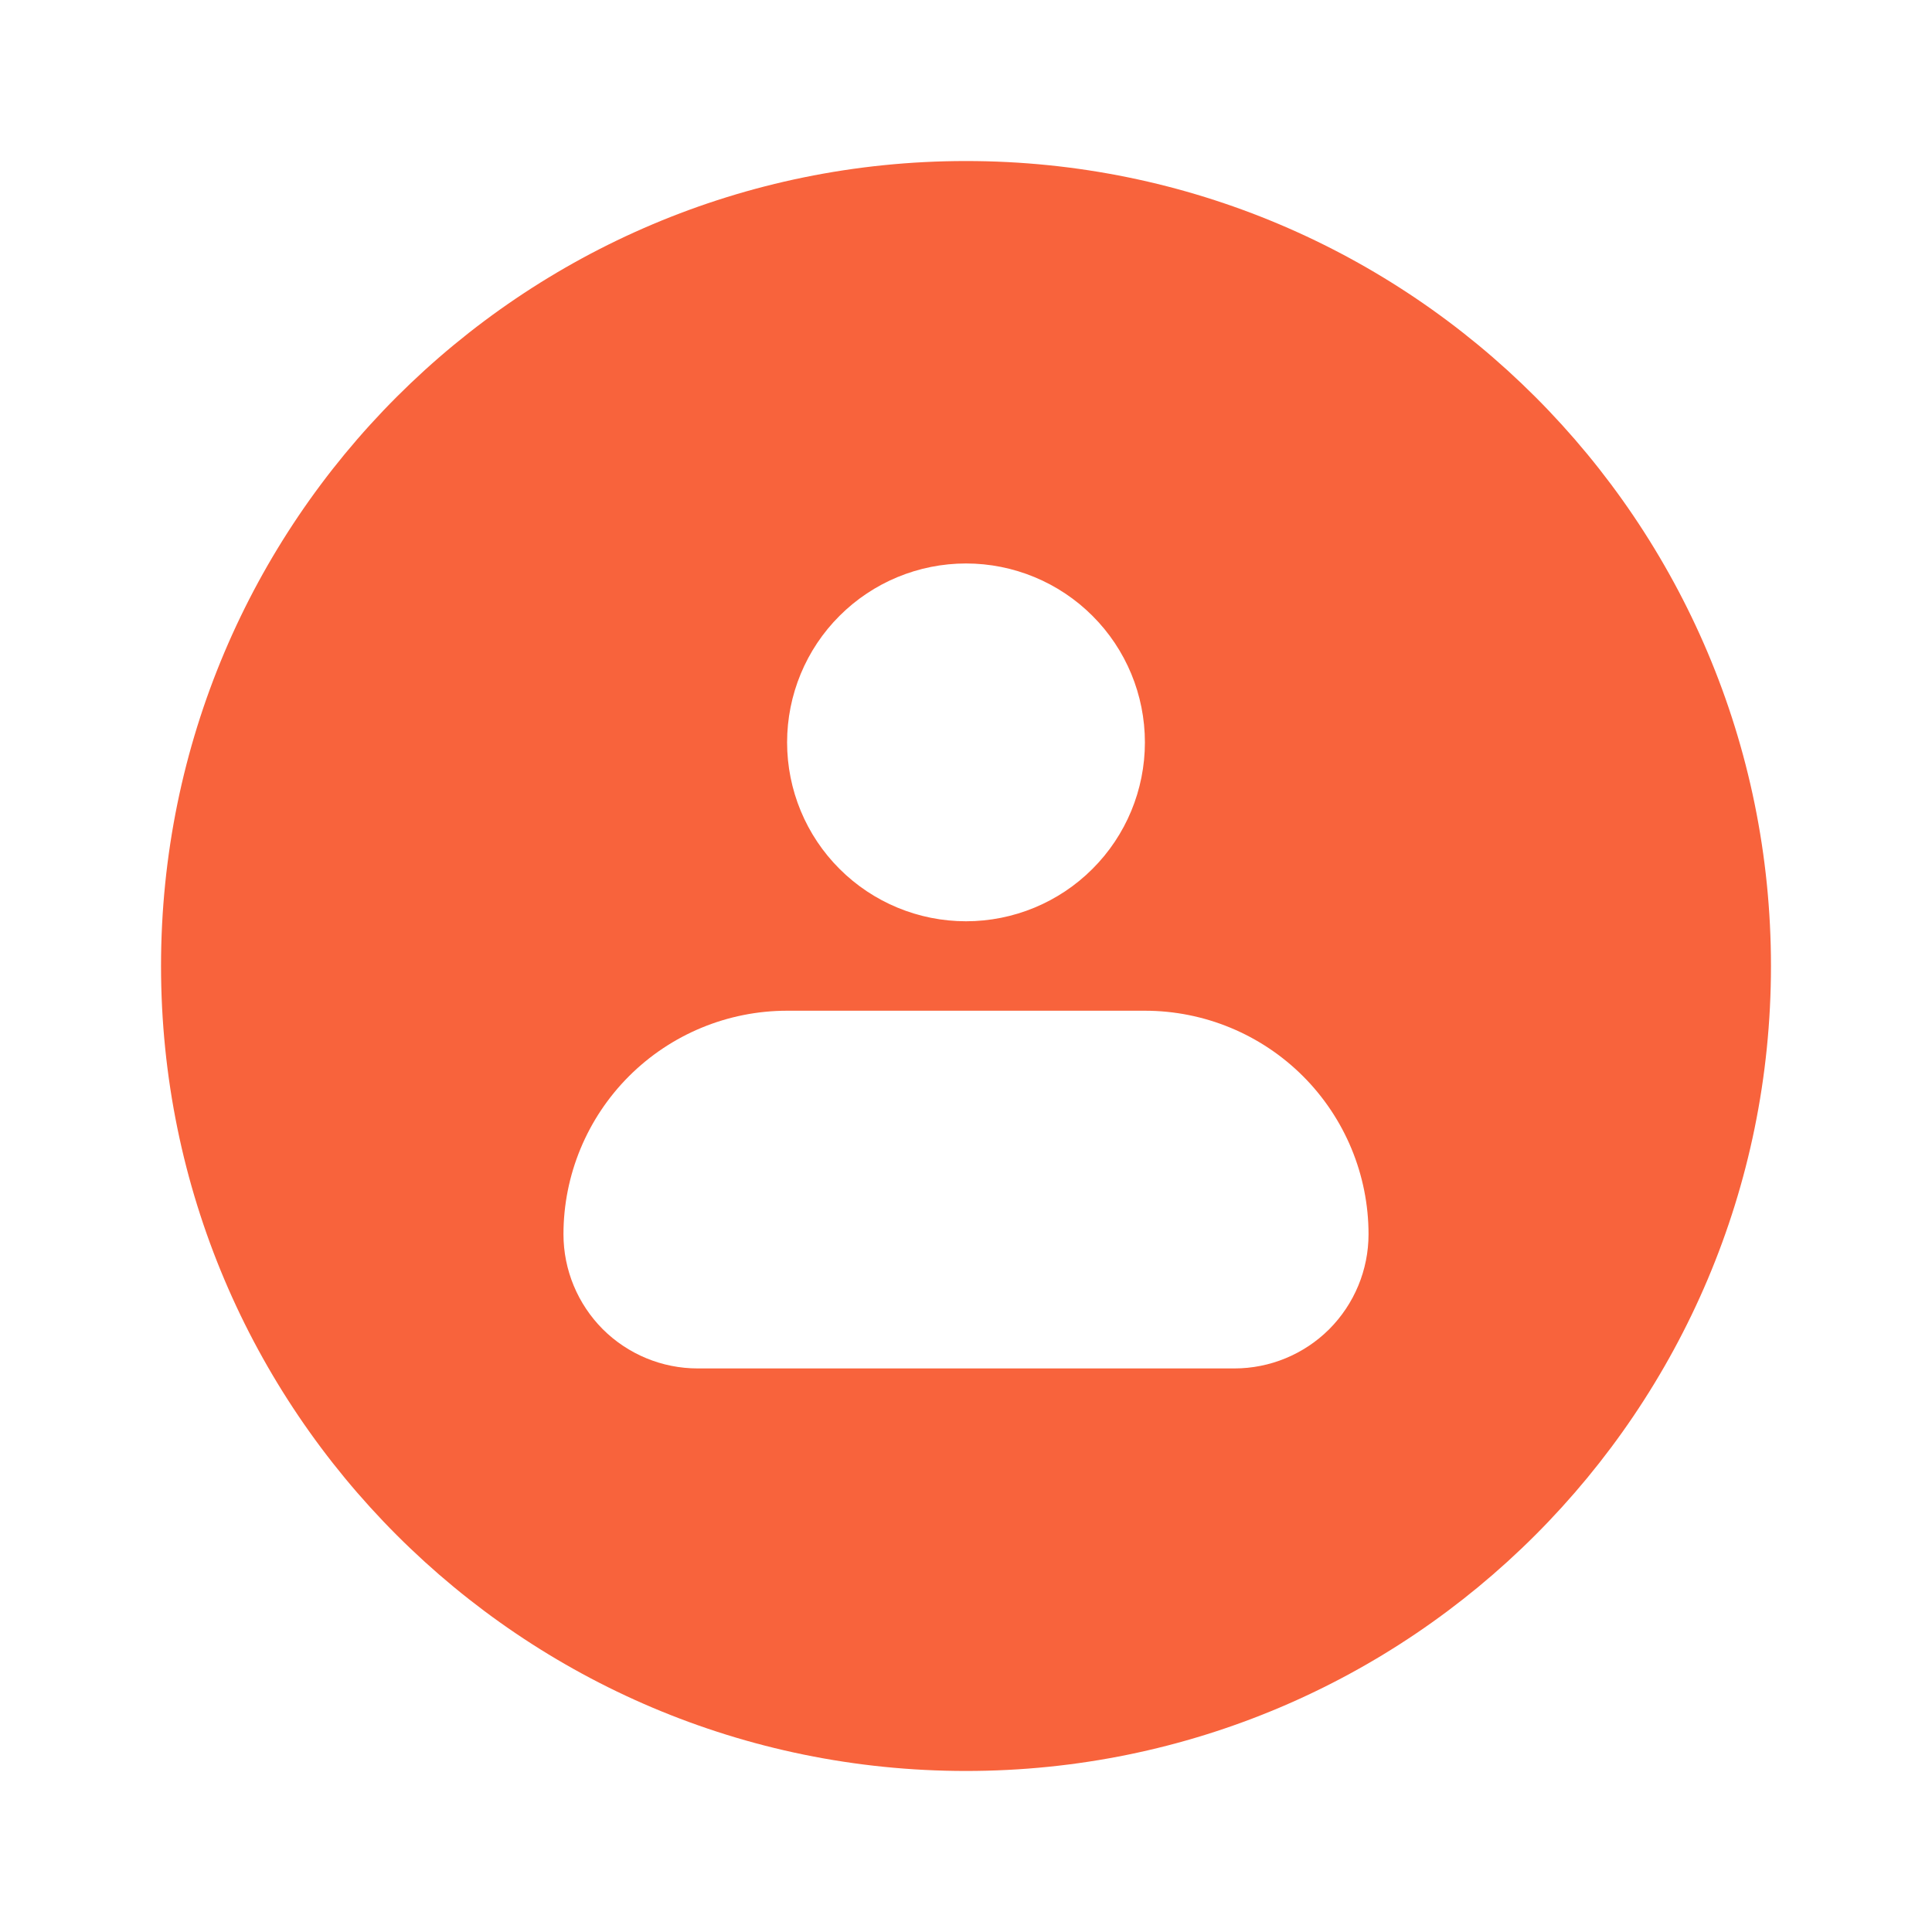<svg width="20" height="20" viewBox="0 0 20 20" fill="none" xmlns="http://www.w3.org/2000/svg">
<g clip-path="url(#clip0_17288_183078)">
<path d="M10 1.667C14.602 1.667 18.333 5.397 18.333 10C18.333 14.602 14.602 18.333 10 18.333C5.398 18.333 1.667 14.602 1.667 10C1.667 5.397 5.398 1.667 10 1.667ZM8.148 10.463C7.534 10.463 6.945 10.707 6.511 11.141C6.077 11.575 5.833 12.164 5.833 12.777C5.833 13.146 5.98 13.499 6.24 13.76C6.501 14.02 6.854 14.166 7.223 14.166H12.778C13.146 14.166 13.499 14.02 13.76 13.76C14.02 13.499 14.167 13.146 14.167 12.777C14.167 12.164 13.923 11.575 13.489 11.141C13.055 10.707 12.466 10.463 11.852 10.463H8.148ZM10 5.833C9.509 5.833 9.038 6.028 8.691 6.375C8.343 6.722 8.148 7.194 8.148 7.685C8.148 8.176 8.343 8.648 8.691 8.995C9.038 9.342 9.509 9.537 10 9.537C10.491 9.537 10.962 9.342 11.309 8.995C11.657 8.648 11.852 8.176 11.852 7.685C11.852 7.194 11.657 6.722 11.309 6.375C10.962 6.028 10.491 5.833 10 5.833Z" fill="#F8633C"/>
</g>
<defs>
<clipPath id="clip0_17288_183078">
<rect width="20" height="20" fill="white"/>
</clipPath>
</defs>
</svg>
